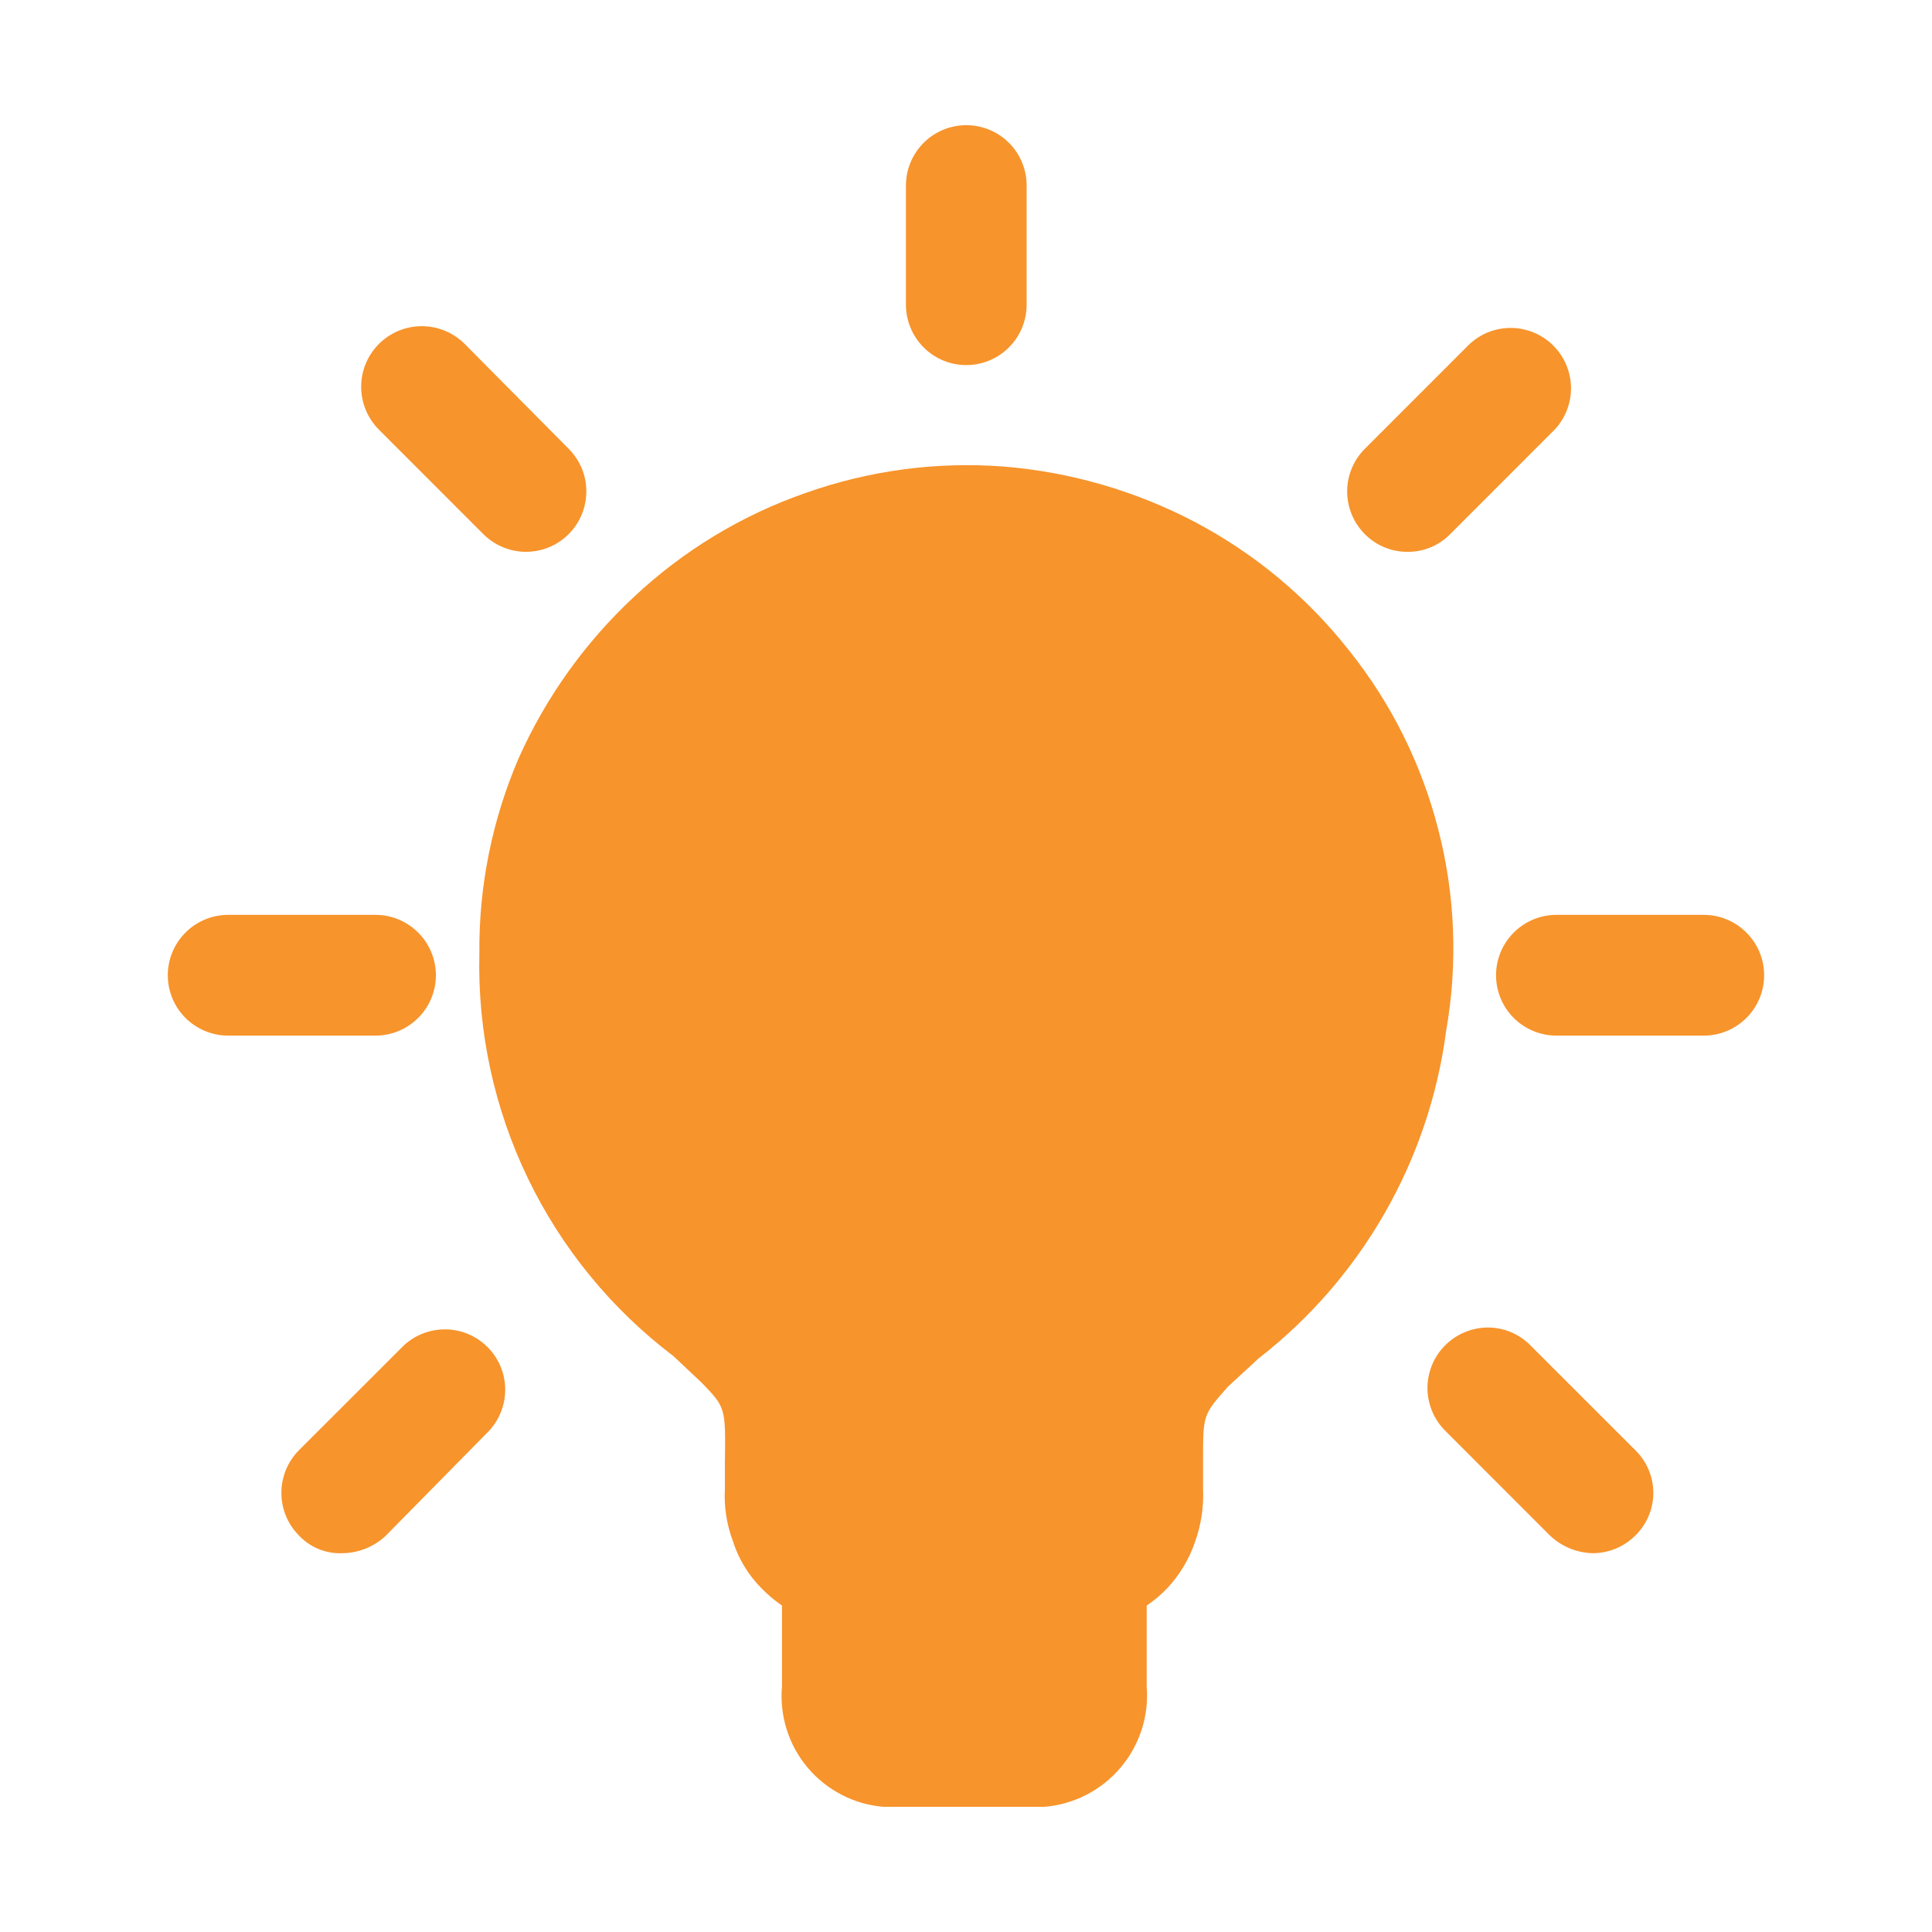 <svg width="34" height="34" viewBox="0 0 34 34" fill="none" xmlns="http://www.w3.org/2000/svg">
<path d="M18.067 3.265C18.067 2.984 17.956 2.713 17.756 2.514C17.557 2.315 17.287 2.203 17.005 2.203C16.723 2.203 16.453 2.315 16.254 2.514C16.055 2.713 15.943 2.984 15.943 3.265V5.362C15.943 5.644 16.055 5.914 16.254 6.113C16.453 6.313 16.723 6.425 17.005 6.425C17.287 6.425 17.557 6.313 17.756 6.113C17.956 5.914 18.067 5.644 18.067 5.362V3.265ZM25.308 14.585C25.013 13.437 24.477 12.364 23.736 11.44C23.001 10.508 22.079 9.741 21.03 9.187C19.983 8.638 18.836 8.305 17.658 8.21C16.477 8.121 15.29 8.28 14.173 8.677C13.051 9.068 12.023 9.691 11.156 10.505C10.298 11.304 9.609 12.268 9.13 13.338C8.661 14.425 8.425 15.597 8.436 16.78C8.403 18.147 8.695 19.502 9.289 20.734C9.882 21.965 10.76 23.038 11.85 23.864L12.346 24.331C12.771 24.77 12.771 24.77 12.757 25.748V26.201C12.739 26.515 12.788 26.828 12.898 27.122C12.997 27.436 13.173 27.724 13.408 27.958C13.516 28.068 13.634 28.168 13.762 28.255V29.672C13.739 29.929 13.767 30.188 13.844 30.434C13.921 30.68 14.046 30.909 14.212 31.106C14.378 31.304 14.582 31.466 14.811 31.585C15.04 31.704 15.29 31.776 15.547 31.797H18.381C18.901 31.754 19.383 31.506 19.72 31.107C20.058 30.709 20.223 30.192 20.18 29.672V28.255C20.308 28.169 20.426 28.069 20.534 27.958C20.756 27.723 20.926 27.442 21.03 27.136C21.138 26.837 21.186 26.519 21.172 26.201V25.677C21.172 24.898 21.172 24.898 21.611 24.402L22.149 23.906C23.965 22.494 25.151 20.422 25.45 18.14C25.658 16.959 25.61 15.746 25.308 14.585ZM29.983 18.225H27.391C27.109 18.225 26.839 18.113 26.639 17.914C26.44 17.715 26.328 17.445 26.328 17.163C26.328 16.881 26.44 16.611 26.639 16.412C26.839 16.212 27.109 16.1 27.391 16.1H29.983C30.265 16.1 30.535 16.212 30.734 16.412C30.934 16.611 31.046 16.881 31.046 17.163C31.046 17.445 30.934 17.715 30.734 17.914C30.535 18.113 30.265 18.225 29.983 18.225ZM24.77 9.711C24.63 9.712 24.492 9.685 24.363 9.631C24.234 9.578 24.117 9.499 24.019 9.4C23.82 9.2 23.708 8.93 23.708 8.649C23.708 8.367 23.82 8.097 24.019 7.898L25.861 6.056C26.062 5.869 26.328 5.766 26.604 5.771C26.879 5.776 27.142 5.888 27.336 6.082C27.531 6.277 27.642 6.54 27.647 6.815C27.652 7.09 27.55 7.356 27.362 7.558L25.521 9.4C25.423 9.5 25.306 9.579 25.177 9.632C25.048 9.686 24.91 9.713 24.77 9.711ZM28.028 27.334C27.748 27.327 27.48 27.216 27.277 27.023L25.436 25.181C25.311 25.058 25.219 24.906 25.168 24.738C25.116 24.57 25.107 24.393 25.141 24.221C25.175 24.049 25.251 23.888 25.362 23.753C25.474 23.617 25.616 23.511 25.779 23.444C25.973 23.362 26.187 23.341 26.394 23.383C26.601 23.425 26.79 23.528 26.937 23.68L28.779 25.521C28.879 25.619 28.959 25.736 29.013 25.865C29.068 25.994 29.096 26.132 29.096 26.272C29.096 26.412 29.068 26.55 29.013 26.68C28.959 26.808 28.879 26.925 28.779 27.023C28.58 27.222 28.31 27.334 28.028 27.334ZM9.257 9.711C8.976 9.711 8.706 9.599 8.506 9.4L6.665 7.558C6.466 7.357 6.355 7.085 6.356 6.802C6.357 6.519 6.471 6.248 6.672 6.049C6.873 5.85 7.145 5.739 7.428 5.74C7.711 5.742 7.981 5.855 8.181 6.056L10.008 7.898C10.156 8.046 10.258 8.236 10.299 8.442C10.339 8.648 10.318 8.861 10.238 9.055C10.158 9.249 10.022 9.415 9.847 9.532C9.673 9.649 9.467 9.711 9.257 9.711ZM6.013 27.334C5.873 27.339 5.734 27.313 5.604 27.259C5.475 27.206 5.358 27.125 5.262 27.023C5.063 26.824 4.952 26.554 4.952 26.272C4.952 25.991 5.063 25.72 5.262 25.521L7.104 23.68C7.305 23.492 7.572 23.39 7.847 23.395C8.122 23.399 8.385 23.511 8.58 23.706C8.774 23.9 8.886 24.163 8.891 24.438C8.895 24.713 8.793 24.98 8.606 25.181L6.778 27.037C6.569 27.228 6.296 27.334 6.013 27.334ZM6.608 18.225H4.016C3.734 18.225 3.464 18.113 3.264 17.914C3.065 17.715 2.953 17.445 2.953 17.163C2.953 16.881 3.065 16.611 3.264 16.412C3.464 16.212 3.734 16.1 4.016 16.1H6.608C6.89 16.1 7.16 16.212 7.359 16.412C7.559 16.611 7.671 16.881 7.671 17.163C7.671 17.445 7.559 17.715 7.359 17.914C7.16 18.113 6.89 18.225 6.608 18.225Z" fill="#F7942C"/>
</svg>
